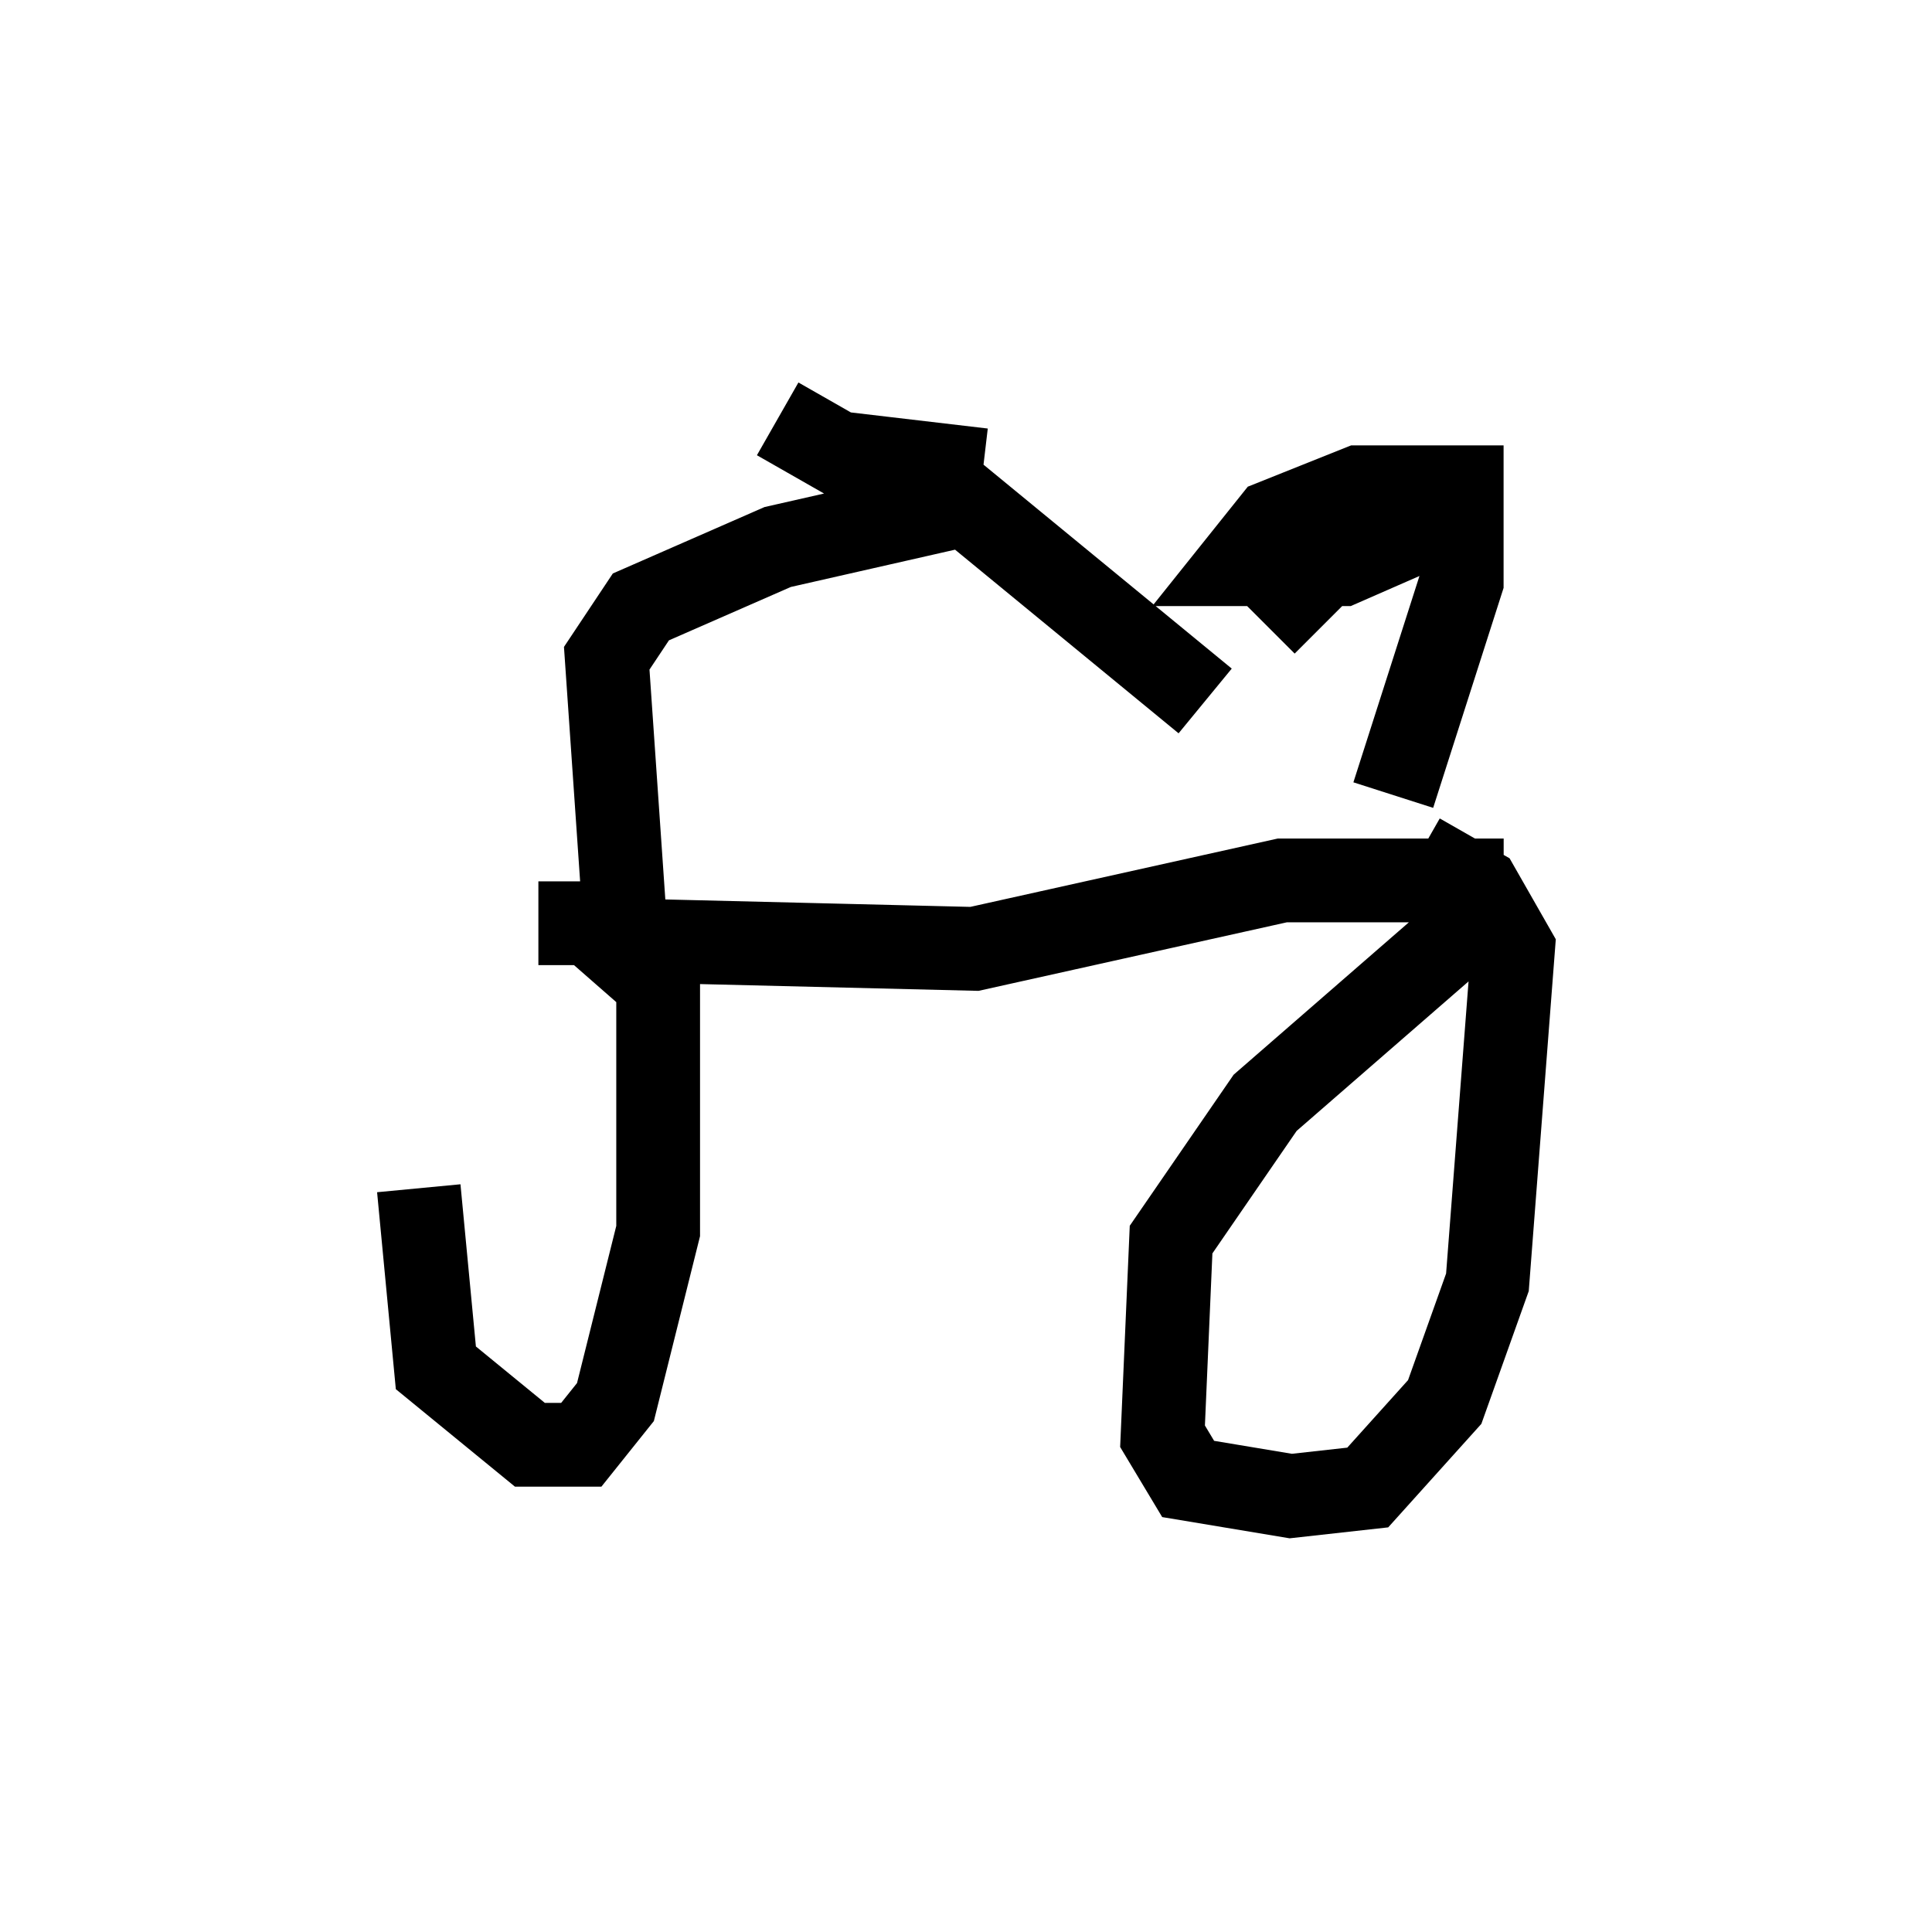 <?xml version="1.0" encoding="utf-8" ?>
<svg baseProfile="full" height="22.863" version="1.1" width="23.067" xmlns="http://www.w3.org/2000/svg" xmlns:ev="http://www.w3.org/2001/xml-events" xmlns:xlink="http://www.w3.org/1999/xlink"><defs /><rect fill="white" height="22.863" width="23.067" x="0" y="0" /><path d="M5.715, 12.758 m-0.715, 1.429 l0.204, 2.144 1.123, 0.919 l0.613, 0.0 0.408, -0.51 l0.51, -2.042 0.0, -2.96 l-0.817, -0.715 -0.613, 0.0 m1.021, 0.204 l4.185, 0.102 3.675, -0.817 l2.144, 0.0 0.0, 0.613 l-2.348, 2.042 -1.123, 1.633 l-0.102, 2.348 0.306, 0.51 l1.225, 0.204 0.919, -0.102 l0.919, -1.021 0.51, -1.429 l0.306, -3.981 -0.408, -0.715 l-0.715, -0.408 m-9.494, 0.613 l-0.204, -2.96 0.408, -0.613 l1.633, -0.715 2.246, -0.51 l2.858, 2.348 m-2.654, -2.756 l-1.735, -0.204 -0.715, -0.408 m7.35, 4.492 l0.817, -2.552 0.0, -1.123 l-1.225, 0.0 -1.021, 0.408 l-0.408, 0.51 1.225, 0.0 l1.633, -0.715 -1.225, 0.102 l-1.327, 1.327 " fill="none" stroke="black" stroke-width="1" /></svg>